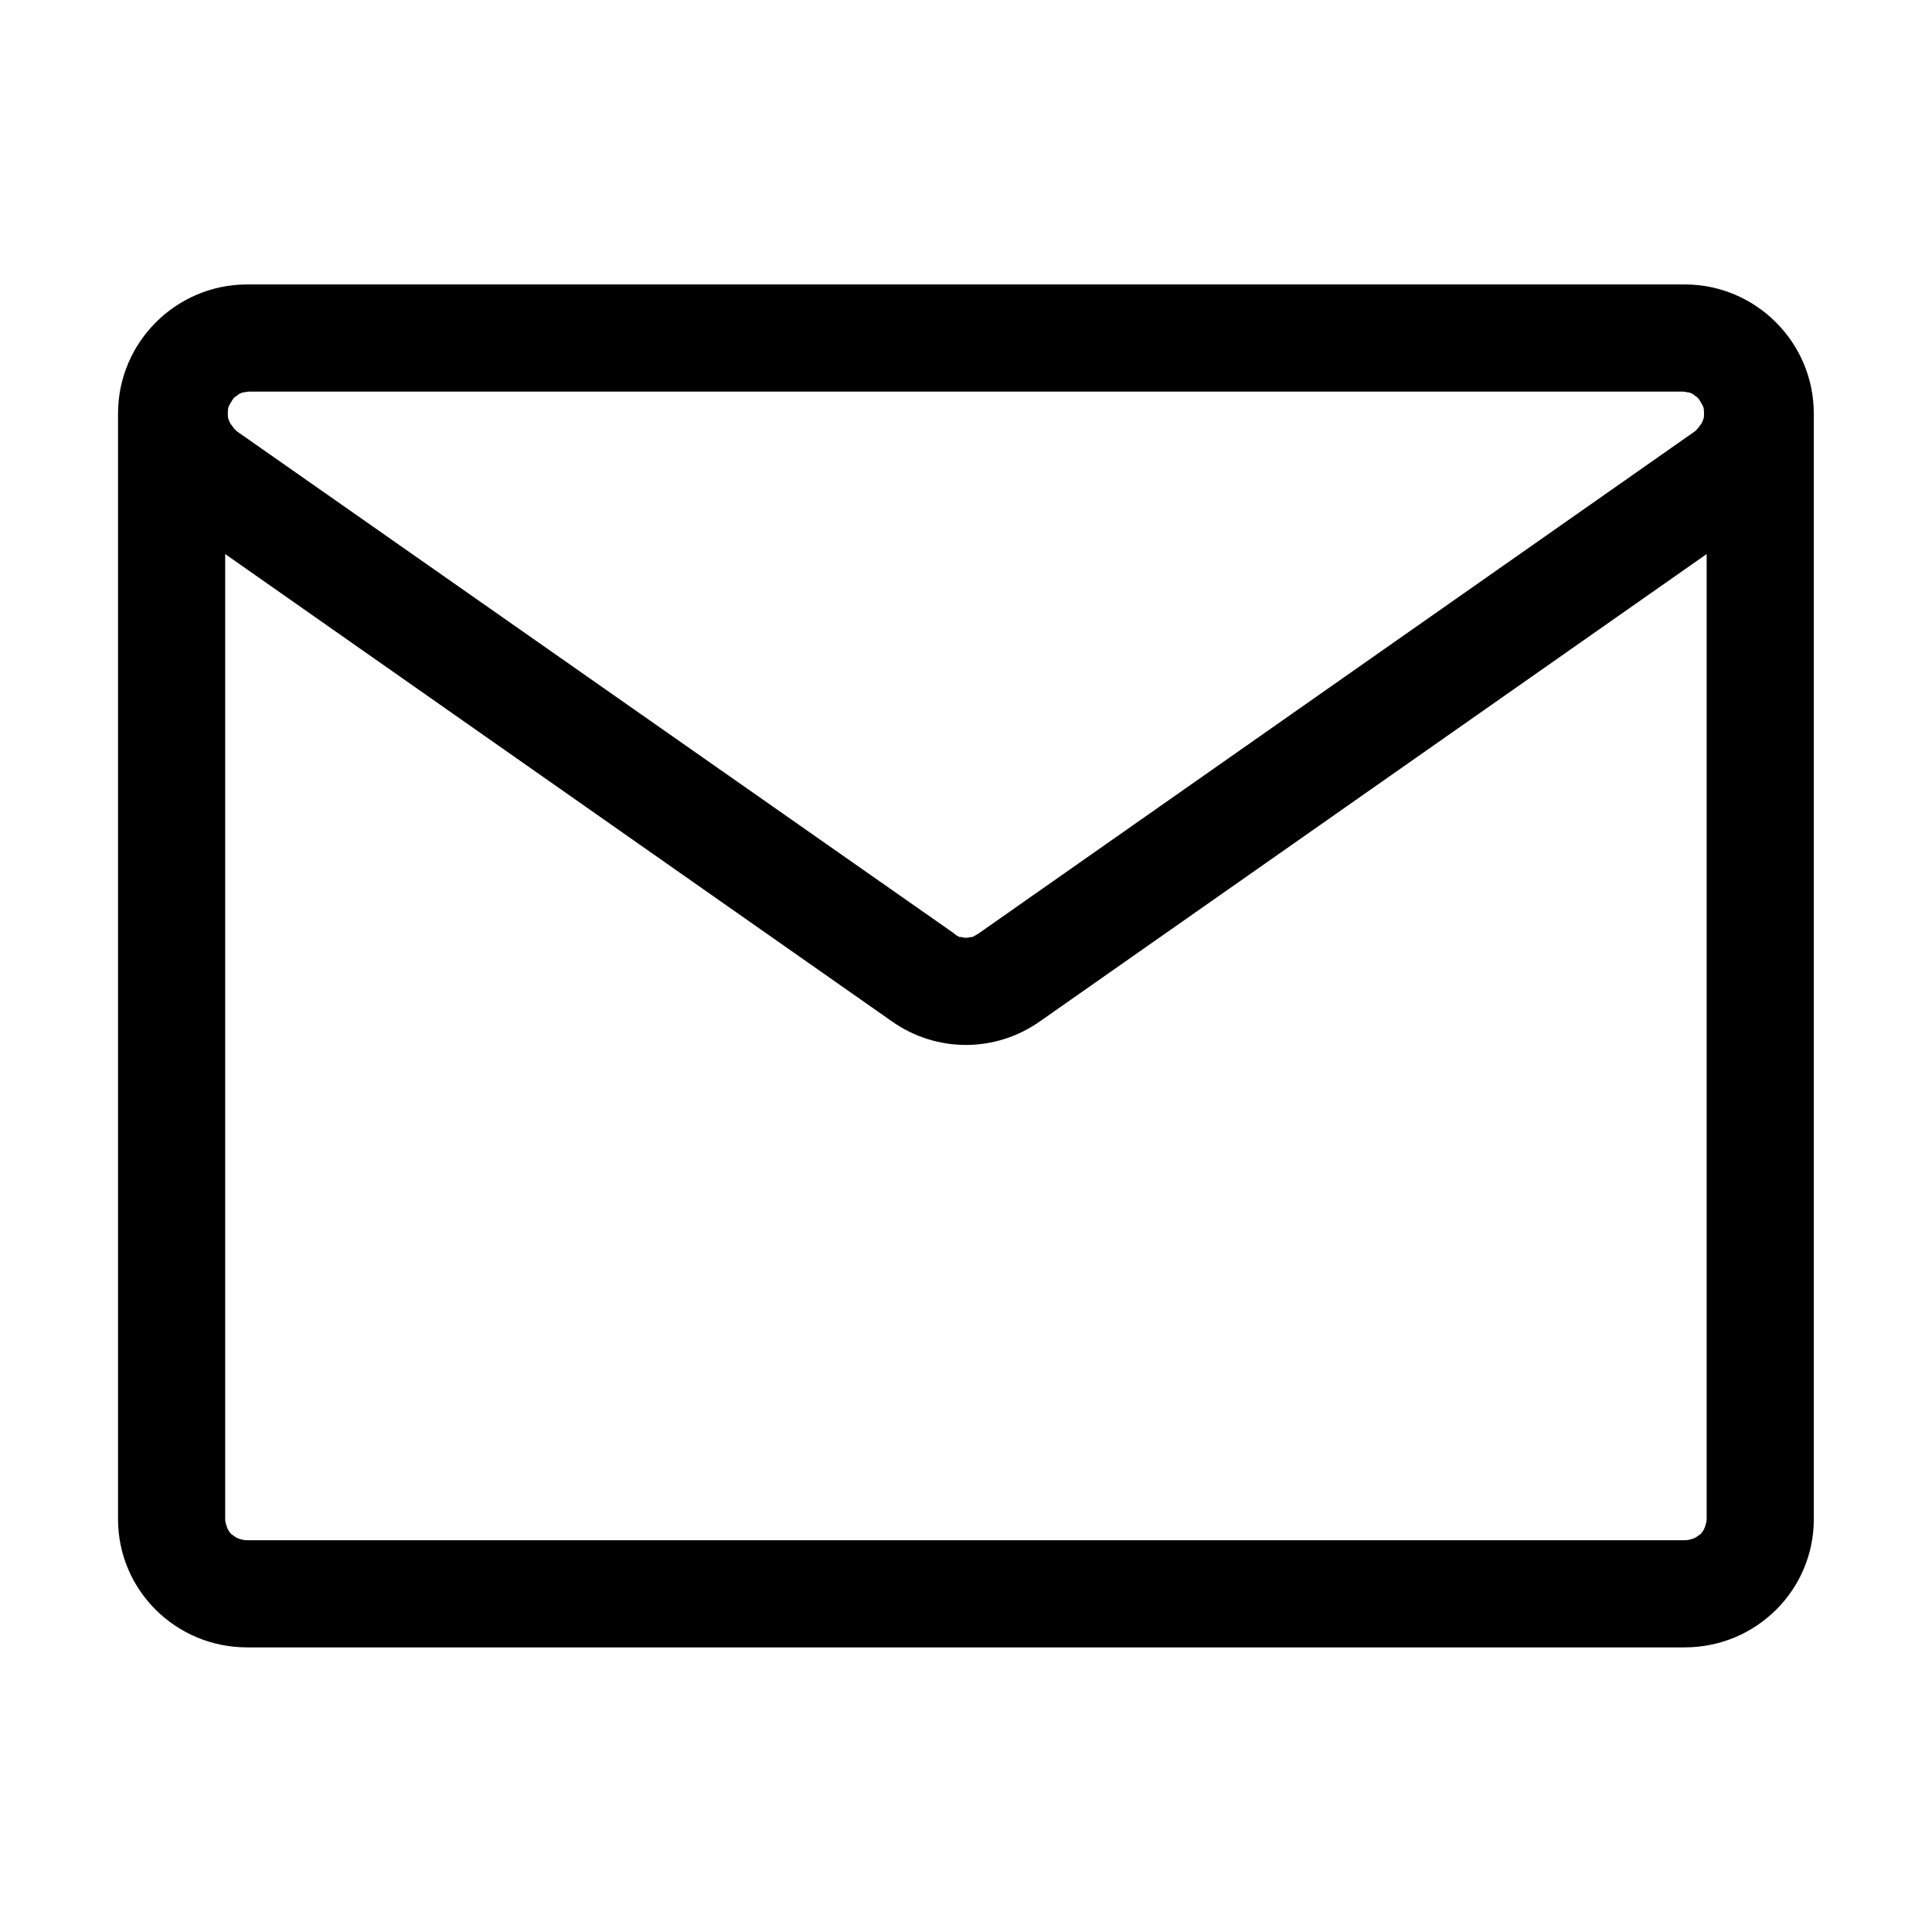 <svg xmlns="http://www.w3.org/2000/svg" xmlns:xlink="http://www.w3.org/1999/xlink" width="22" height="22" viewBox="0 0 22 22" fill="none"><defs><rect id="path_0" x="0" y="0" width="22" height="22" /></defs><g opacity="1" transform="translate(0 0)  rotate(0 11 11)"><mask id="bg-mask-0" fill="white"><use xlink:href="#path_0"></use></mask><g mask="url(#bg-mask-0)" ><path id="并集" fill-rule="evenodd" style="fill:#000000" transform="translate(1.344 3.239)  rotate(0 9.656 7.761)" opacity="1" d="M1.47 15.52C0.66 15.52 0 14.87 0 14.06L0 1.47C0 0.66 0.66 0 1.47 0L17.84 0C18.65 0 19.31 0.66 19.31 1.47L19.31 14.06C19.31 14.87 18.65 15.52 17.84 15.52L1.47 15.52ZM17.82 1.22C17.84 1.22 17.87 1.23 17.89 1.23C17.92 1.24 17.94 1.25 17.96 1.27C17.98 1.28 18 1.3 18.01 1.32C18.03 1.35 18.04 1.37 18.05 1.39C18.06 1.42 18.06 1.44 18.06 1.47C18.06 1.49 18.06 1.52 18.05 1.54C18.04 1.57 18.03 1.59 18.01 1.61C18 1.63 17.98 1.65 17.96 1.67L9.8 7.39C9.77 7.41 9.75 7.42 9.73 7.43C9.71 7.43 9.68 7.44 9.65 7.44C9.63 7.44 9.61 7.43 9.58 7.43C9.56 7.42 9.54 7.41 9.52 7.39L1.35 1.67C1.33 1.65 1.31 1.63 1.3 1.61C1.28 1.59 1.27 1.57 1.26 1.54C1.25 1.52 1.25 1.49 1.25 1.47C1.25 1.44 1.25 1.42 1.26 1.39C1.27 1.37 1.28 1.35 1.3 1.32C1.31 1.3 1.33 1.28 1.35 1.27C1.37 1.25 1.39 1.24 1.42 1.23C1.44 1.23 1.47 1.22 1.49 1.22L17.82 1.22ZM1.47 14.3L17.84 14.3C17.88 14.3 17.91 14.29 17.94 14.28C17.97 14.27 17.99 14.25 18.02 14.23C18.04 14.21 18.06 14.18 18.07 14.15C18.08 14.12 18.09 14.09 18.09 14.06L18.09 3.07L10.5 8.39C9.99 8.75 9.32 8.75 8.81 8.39L1.22 3.07L1.22 14.06C1.22 14.09 1.23 14.12 1.24 14.15C1.25 14.18 1.27 14.21 1.29 14.23C1.32 14.25 1.34 14.27 1.37 14.28C1.4 14.29 1.43 14.3 1.47 14.3Z" /></g></g></svg>